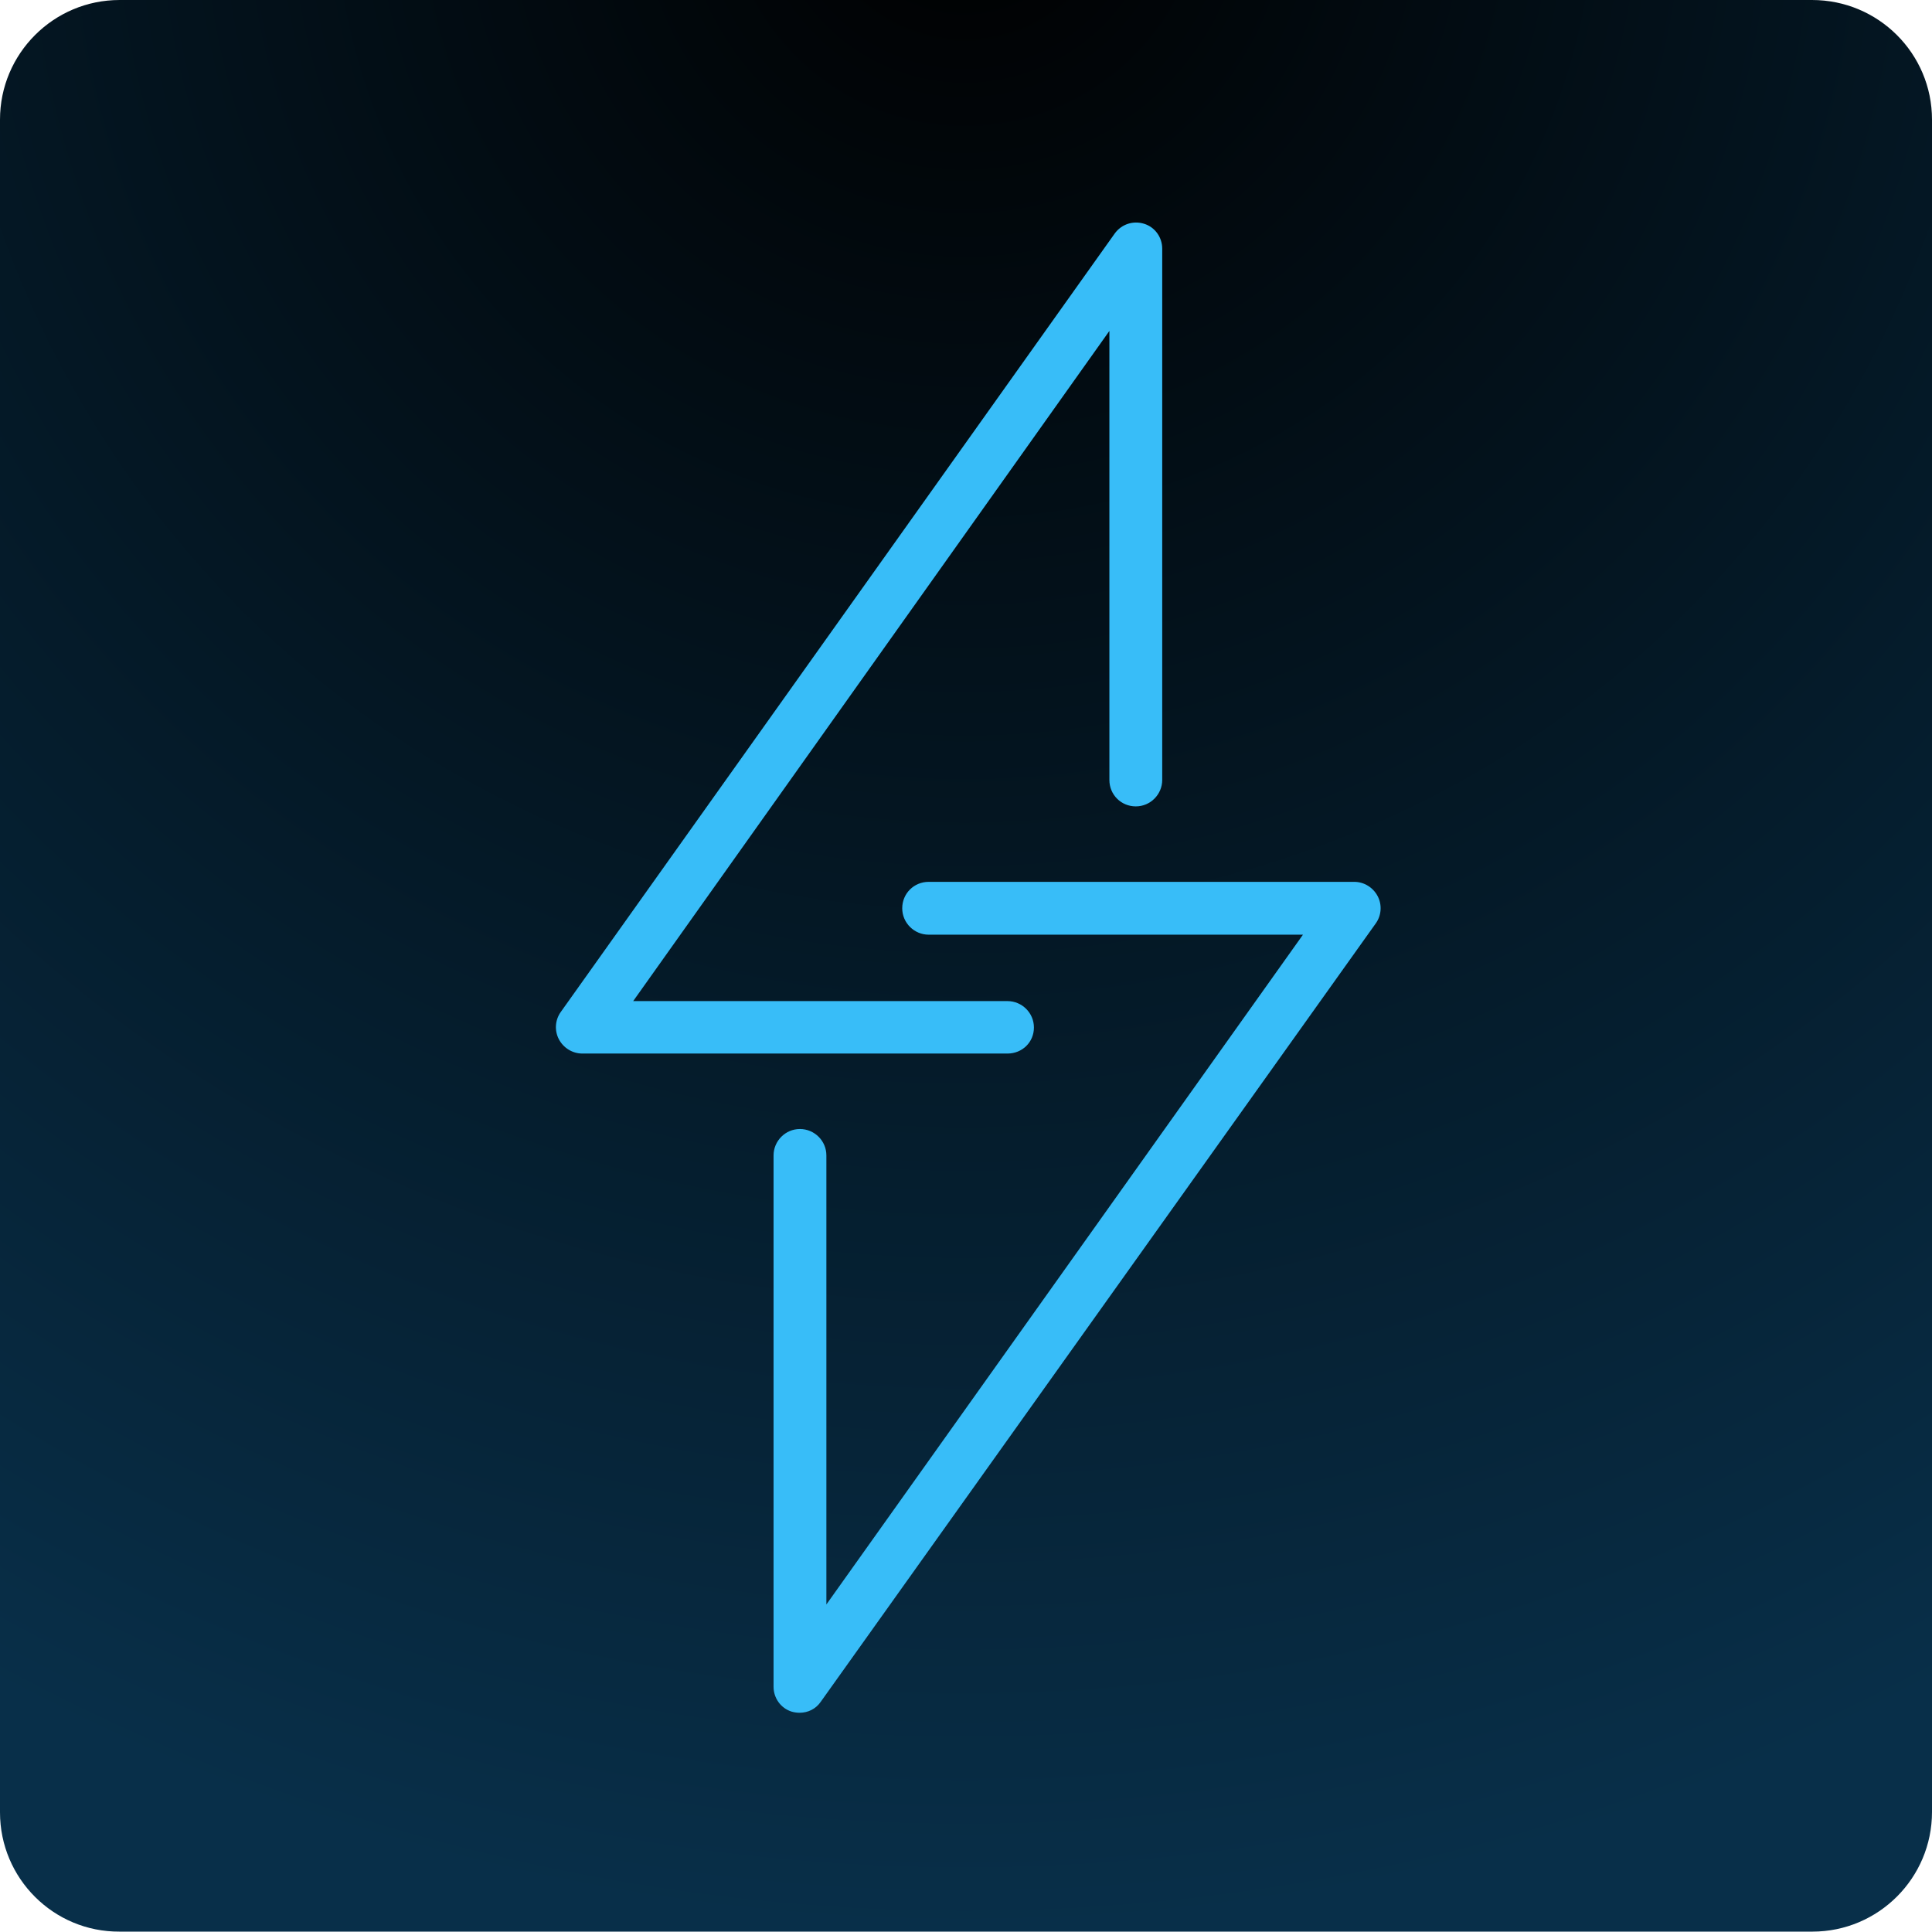 <svg xmlns="http://www.w3.org/2000/svg" xml:space="preserve" viewBox="0 0 512 512"><radialGradient id="linkwarden_svg__a" cx="-703.01" cy="797.671" r=".929" gradientTransform="scale(584 -584)rotate(-89.951 -750.437 46.837)" gradientUnits="userSpaceOnUse"><stop offset="0" style="stop-color:#000"/><stop offset="1" style="stop-color:#082f49"/></radialGradient><path d="M31.7 0h448.5C497.8 0 512 14.2 512 31.7v448.5c0 17.5-14.2 31.7-31.7 31.7H31.7C14.2 512 0 497.8 0 480.3V31.7C0 14.2 14.2 0 31.7 0" style="fill:url(#linkwarden_svg__a)"/><path d="M211.9 453.9q-1.05 0-2.1-.3c-2.9-.9-4.8-3.6-4.8-6.6V306.2c0-3.8 3.1-7 7-7 3.8 0 7 3.1 7 7v119l126.3-177.5h-99.2c-3.8 0-7-3.1-7-7s3.1-7 7-7h112.8c2.6 0 5 1.5 6.2 3.8s1 5.1-.5 7.2L217.5 451c-1.3 1.9-3.4 2.9-5.6 2.9M267 279.2H154.3c-2.6 0-5-1.5-6.2-3.8s-1-5.1.5-7.2L295.4 61.9c1.8-2.5 4.9-3.5 7.8-2.6s4.8 3.6 4.8 6.6v140.8c0 3.8-3.1 7-7 7s-7-3.1-7-7v-119L167.8 265.3H267c3.8 0 7 3.1 7 7s-3.1 6.9-7 6.9" style="fill:#38bdf8"/></svg>